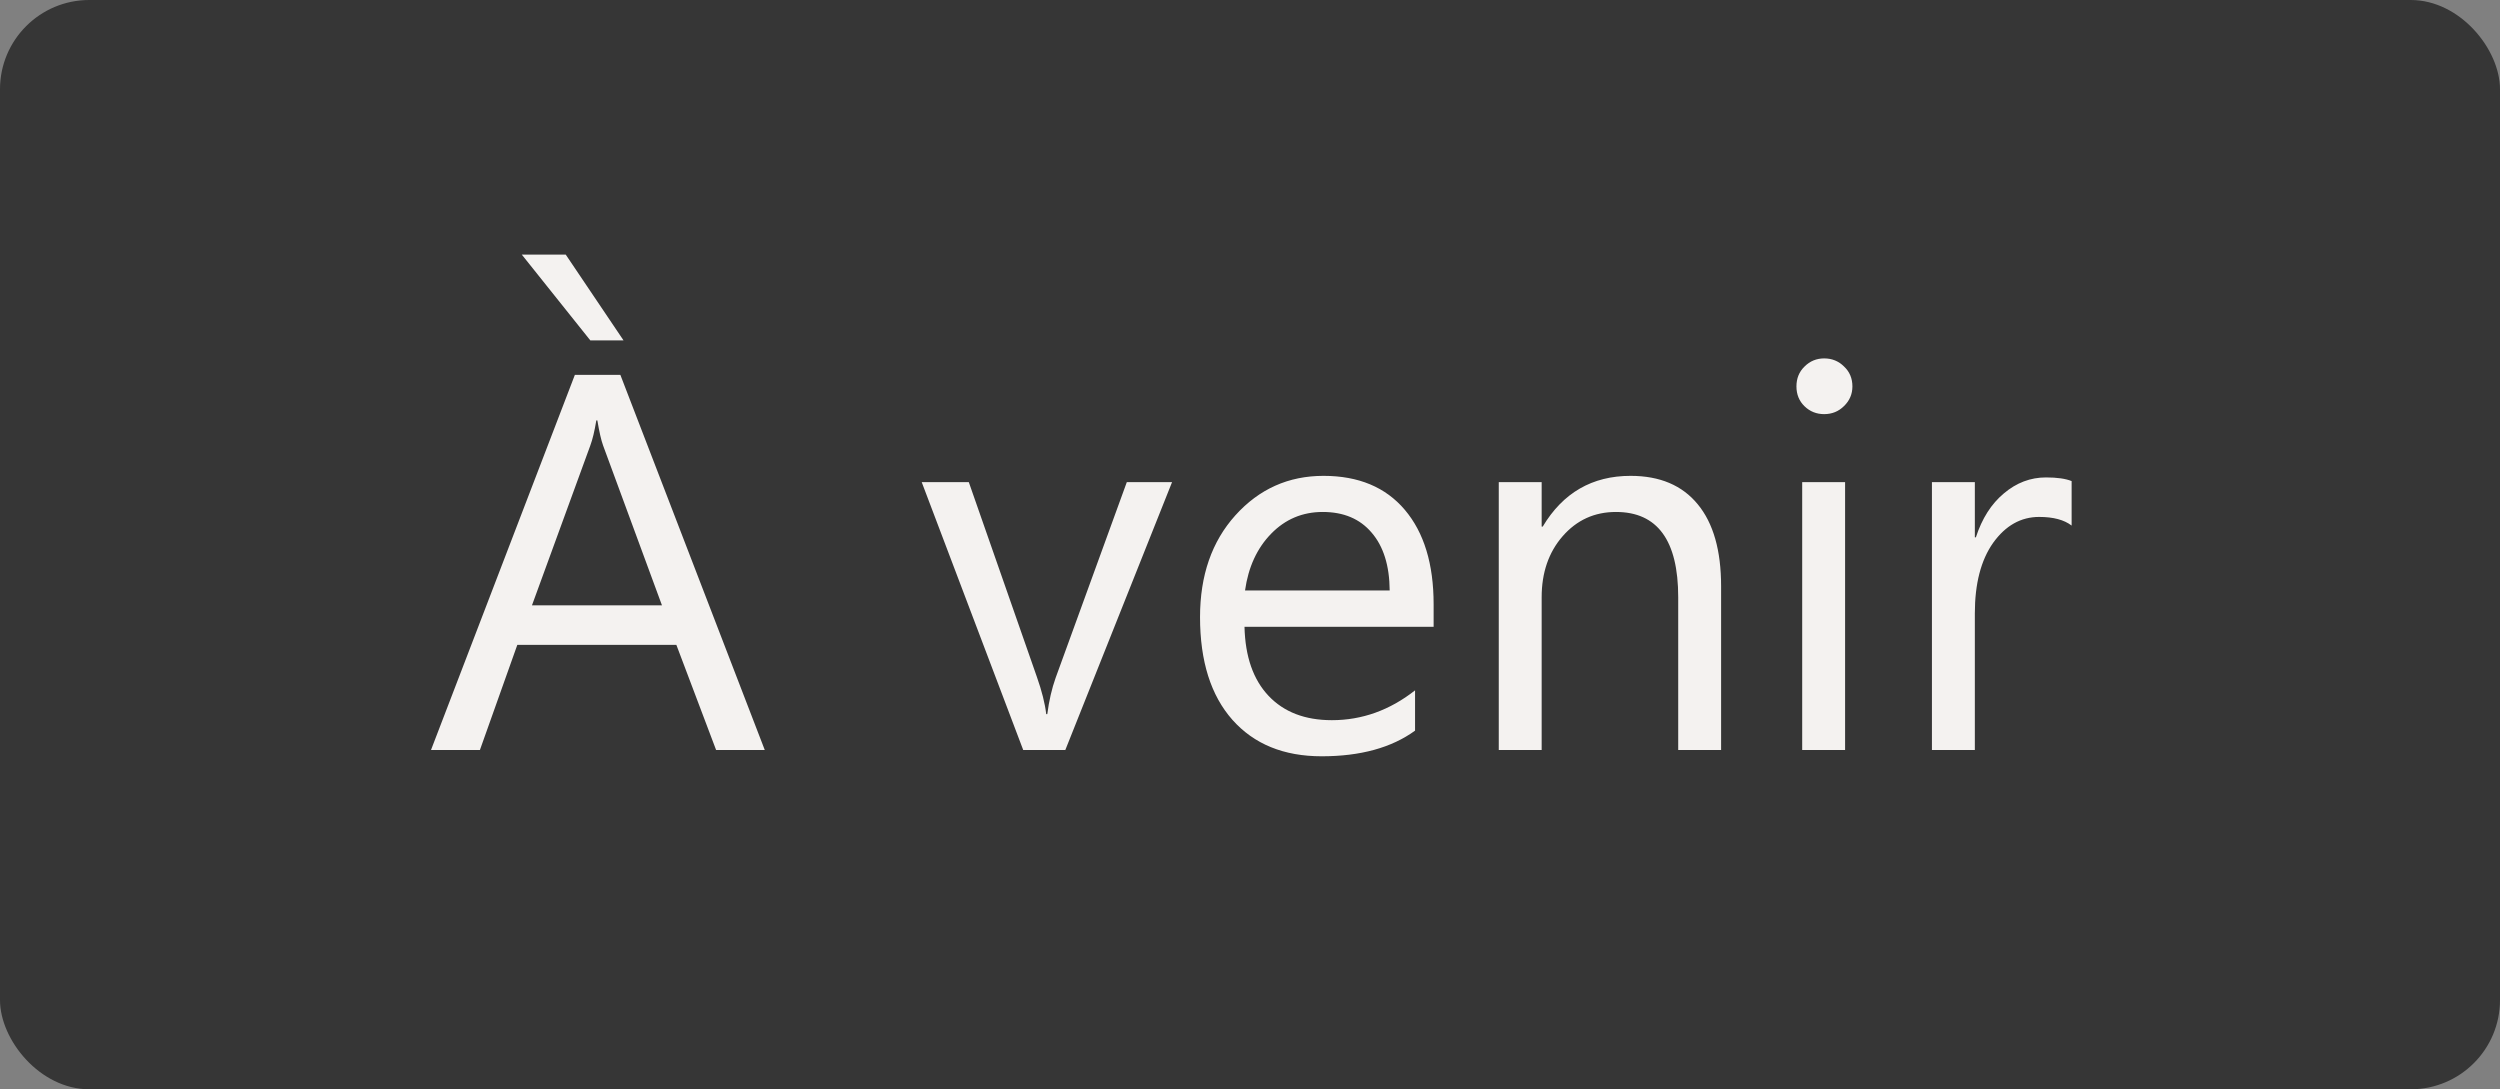 <svg width="140" height="61" viewBox="0 0 140 61" fill="none" xmlns="http://www.w3.org/2000/svg">
<rect x="0" y="0" width="140" height="61" fill="#808080" stroke="none"/>
<rect width="140" height="61" rx="5" fill="black" fill-opacity="0.58"/>
<path d="M42.827 42H40.102L37.876 36.111H28.97L26.875 42H24.136L32.192 20.994H34.741L42.827 42ZM37.07 33.899L33.774 24.949C33.667 24.656 33.56 24.188 33.452 23.543H33.394C33.296 24.139 33.184 24.607 33.057 24.949L29.79 33.899H37.07ZM34.917 19.061H33.057L29.219 14.256H31.68L34.917 19.061ZM65.635 27L59.658 42H57.3L51.616 27H54.253L58.062 37.898C58.345 38.699 58.52 39.398 58.589 39.993H58.648C58.745 39.241 58.901 38.562 59.116 37.957L63.101 27H65.635ZM80.283 35.101H69.692C69.731 36.77 70.181 38.06 71.04 38.968C71.899 39.876 73.081 40.33 74.585 40.33C76.274 40.33 77.827 39.773 79.243 38.66V40.916C77.925 41.873 76.182 42.352 74.014 42.352C71.894 42.352 70.23 41.673 69.019 40.315C67.808 38.948 67.202 37.029 67.202 34.559C67.202 32.225 67.861 30.325 69.18 28.86C70.508 27.386 72.153 26.648 74.116 26.648C76.079 26.648 77.598 27.283 78.672 28.553C79.746 29.822 80.283 31.585 80.283 33.841V35.101ZM77.822 33.065C77.812 31.678 77.476 30.599 76.811 29.827C76.157 29.056 75.244 28.67 74.072 28.67C72.939 28.67 71.978 29.075 71.186 29.886C70.395 30.696 69.907 31.756 69.722 33.065H77.822ZM96.382 42H93.98V33.445C93.98 30.262 92.817 28.67 90.493 28.67C89.292 28.67 88.296 29.124 87.505 30.032C86.724 30.931 86.333 32.068 86.333 33.445V42H83.931V27H86.333V29.49H86.392C87.524 27.596 89.165 26.648 91.314 26.648C92.954 26.648 94.209 27.181 95.078 28.245C95.947 29.3 96.382 30.828 96.382 32.83V42ZM102.153 23.191C101.724 23.191 101.357 23.045 101.055 22.752C100.752 22.459 100.601 22.088 100.601 21.639C100.601 21.189 100.752 20.818 101.055 20.525C101.357 20.223 101.724 20.071 102.153 20.071C102.593 20.071 102.964 20.223 103.267 20.525C103.579 20.818 103.735 21.189 103.735 21.639C103.735 22.068 103.579 22.435 103.267 22.737C102.964 23.04 102.593 23.191 102.153 23.191ZM103.325 42H100.923V27H103.325V42ZM116.011 29.432C115.591 29.109 114.985 28.948 114.194 28.948C113.169 28.948 112.31 29.432 111.616 30.398C110.933 31.365 110.591 32.684 110.591 34.353V42H108.188V27H110.591V30.091H110.649C110.991 29.036 111.514 28.216 112.217 27.63C112.92 27.034 113.706 26.736 114.575 26.736C115.2 26.736 115.679 26.805 116.011 26.941V29.432Z" fill="#F4F2F0"/>
</svg>
